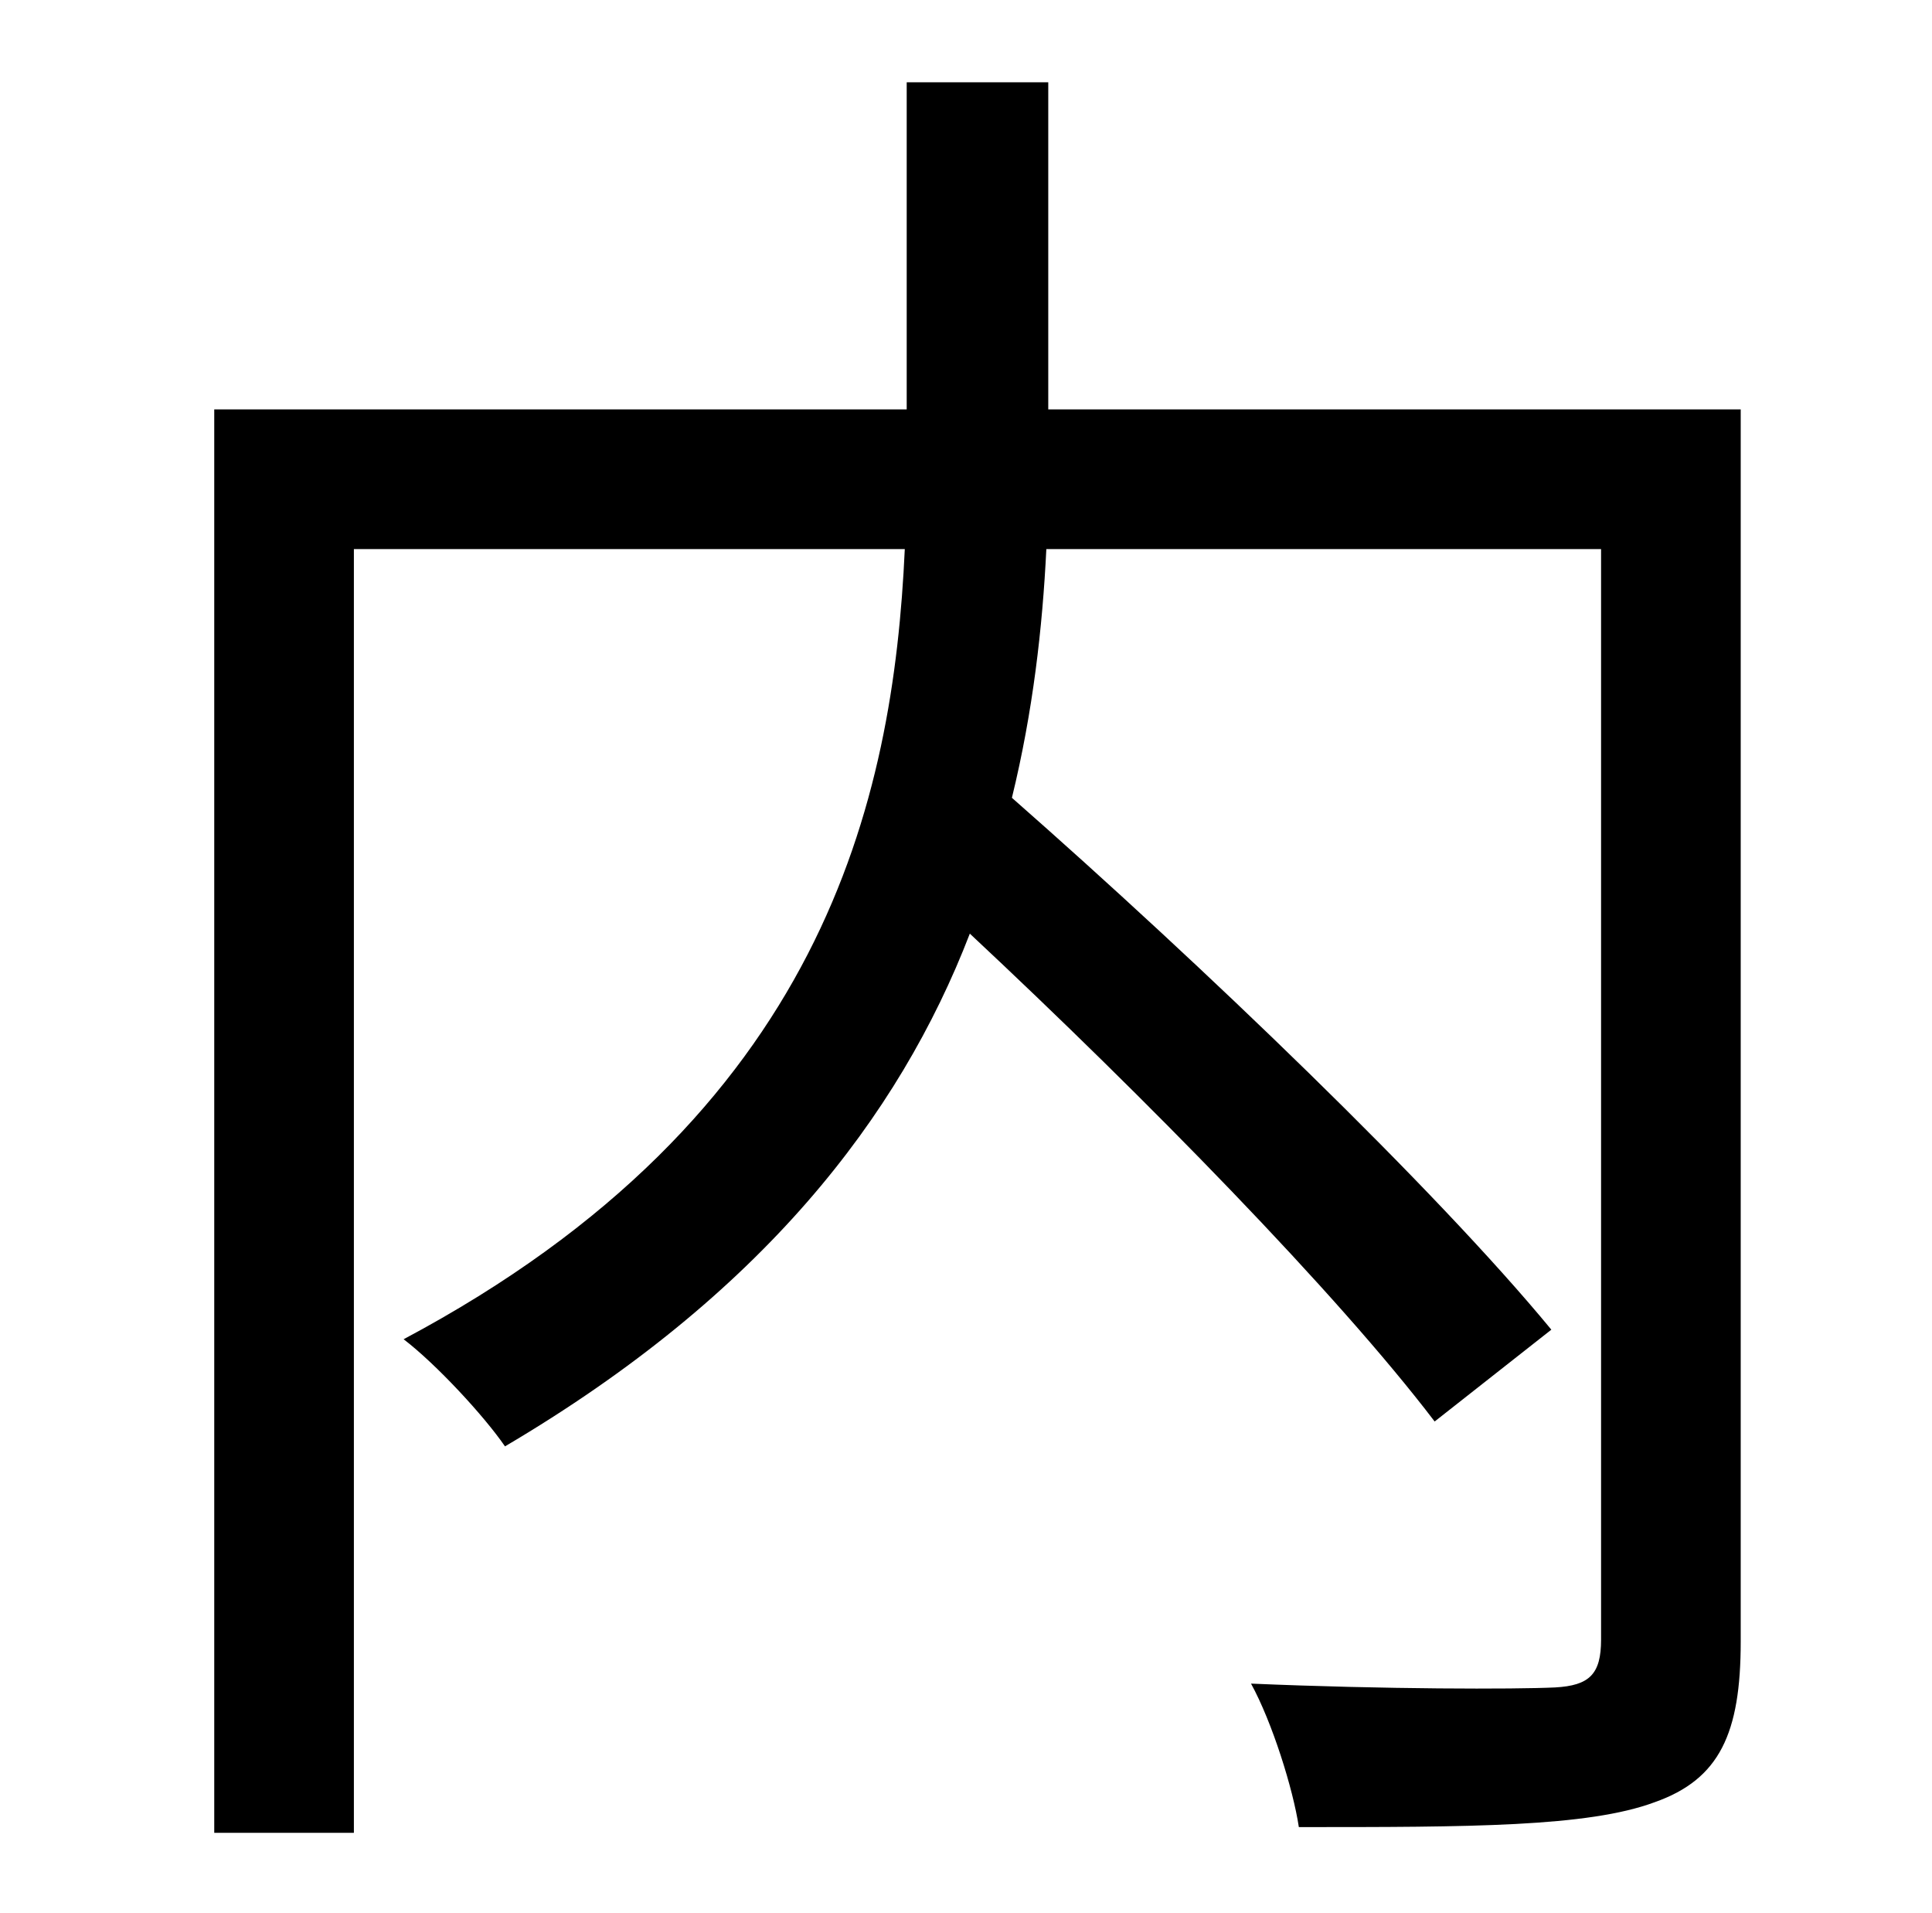 <?xml version="1.0" standalone="no"?>
<!DOCTYPE svg PUBLIC "-//W3C//DTD SVG 1.1//EN" "http://www.w3.org/Graphics/SVG/1.1/DTD/svg11.dtd" >
<svg xmlns="http://www.w3.org/2000/svg" xmlns:xlink="http://www.w3.org/1999/xlink" version="1.1" viewBox="-10 0 1010 1000">
   <path fill="currentColor"
d="M900 214v644c0 48 -11 72 -45 84c-35 13 -97 13 -186 13c-3 -20 -14 -55 -25 -75c70 3 138 3 159 2c18 -1 24 -7 24 -25v-570h-290c-2 41 -7 85 -18 130c99 87 221 204 282 278l-61 48c-51 -67 -151 -169 -243 -255c-37 96 -109 189 -243 268c-11 -16 -36 -43 -53 -56
c220 -117 256 -282 262 -413h-288v671h-73v-744h362v-171h74v171h362z" />
</svg>
